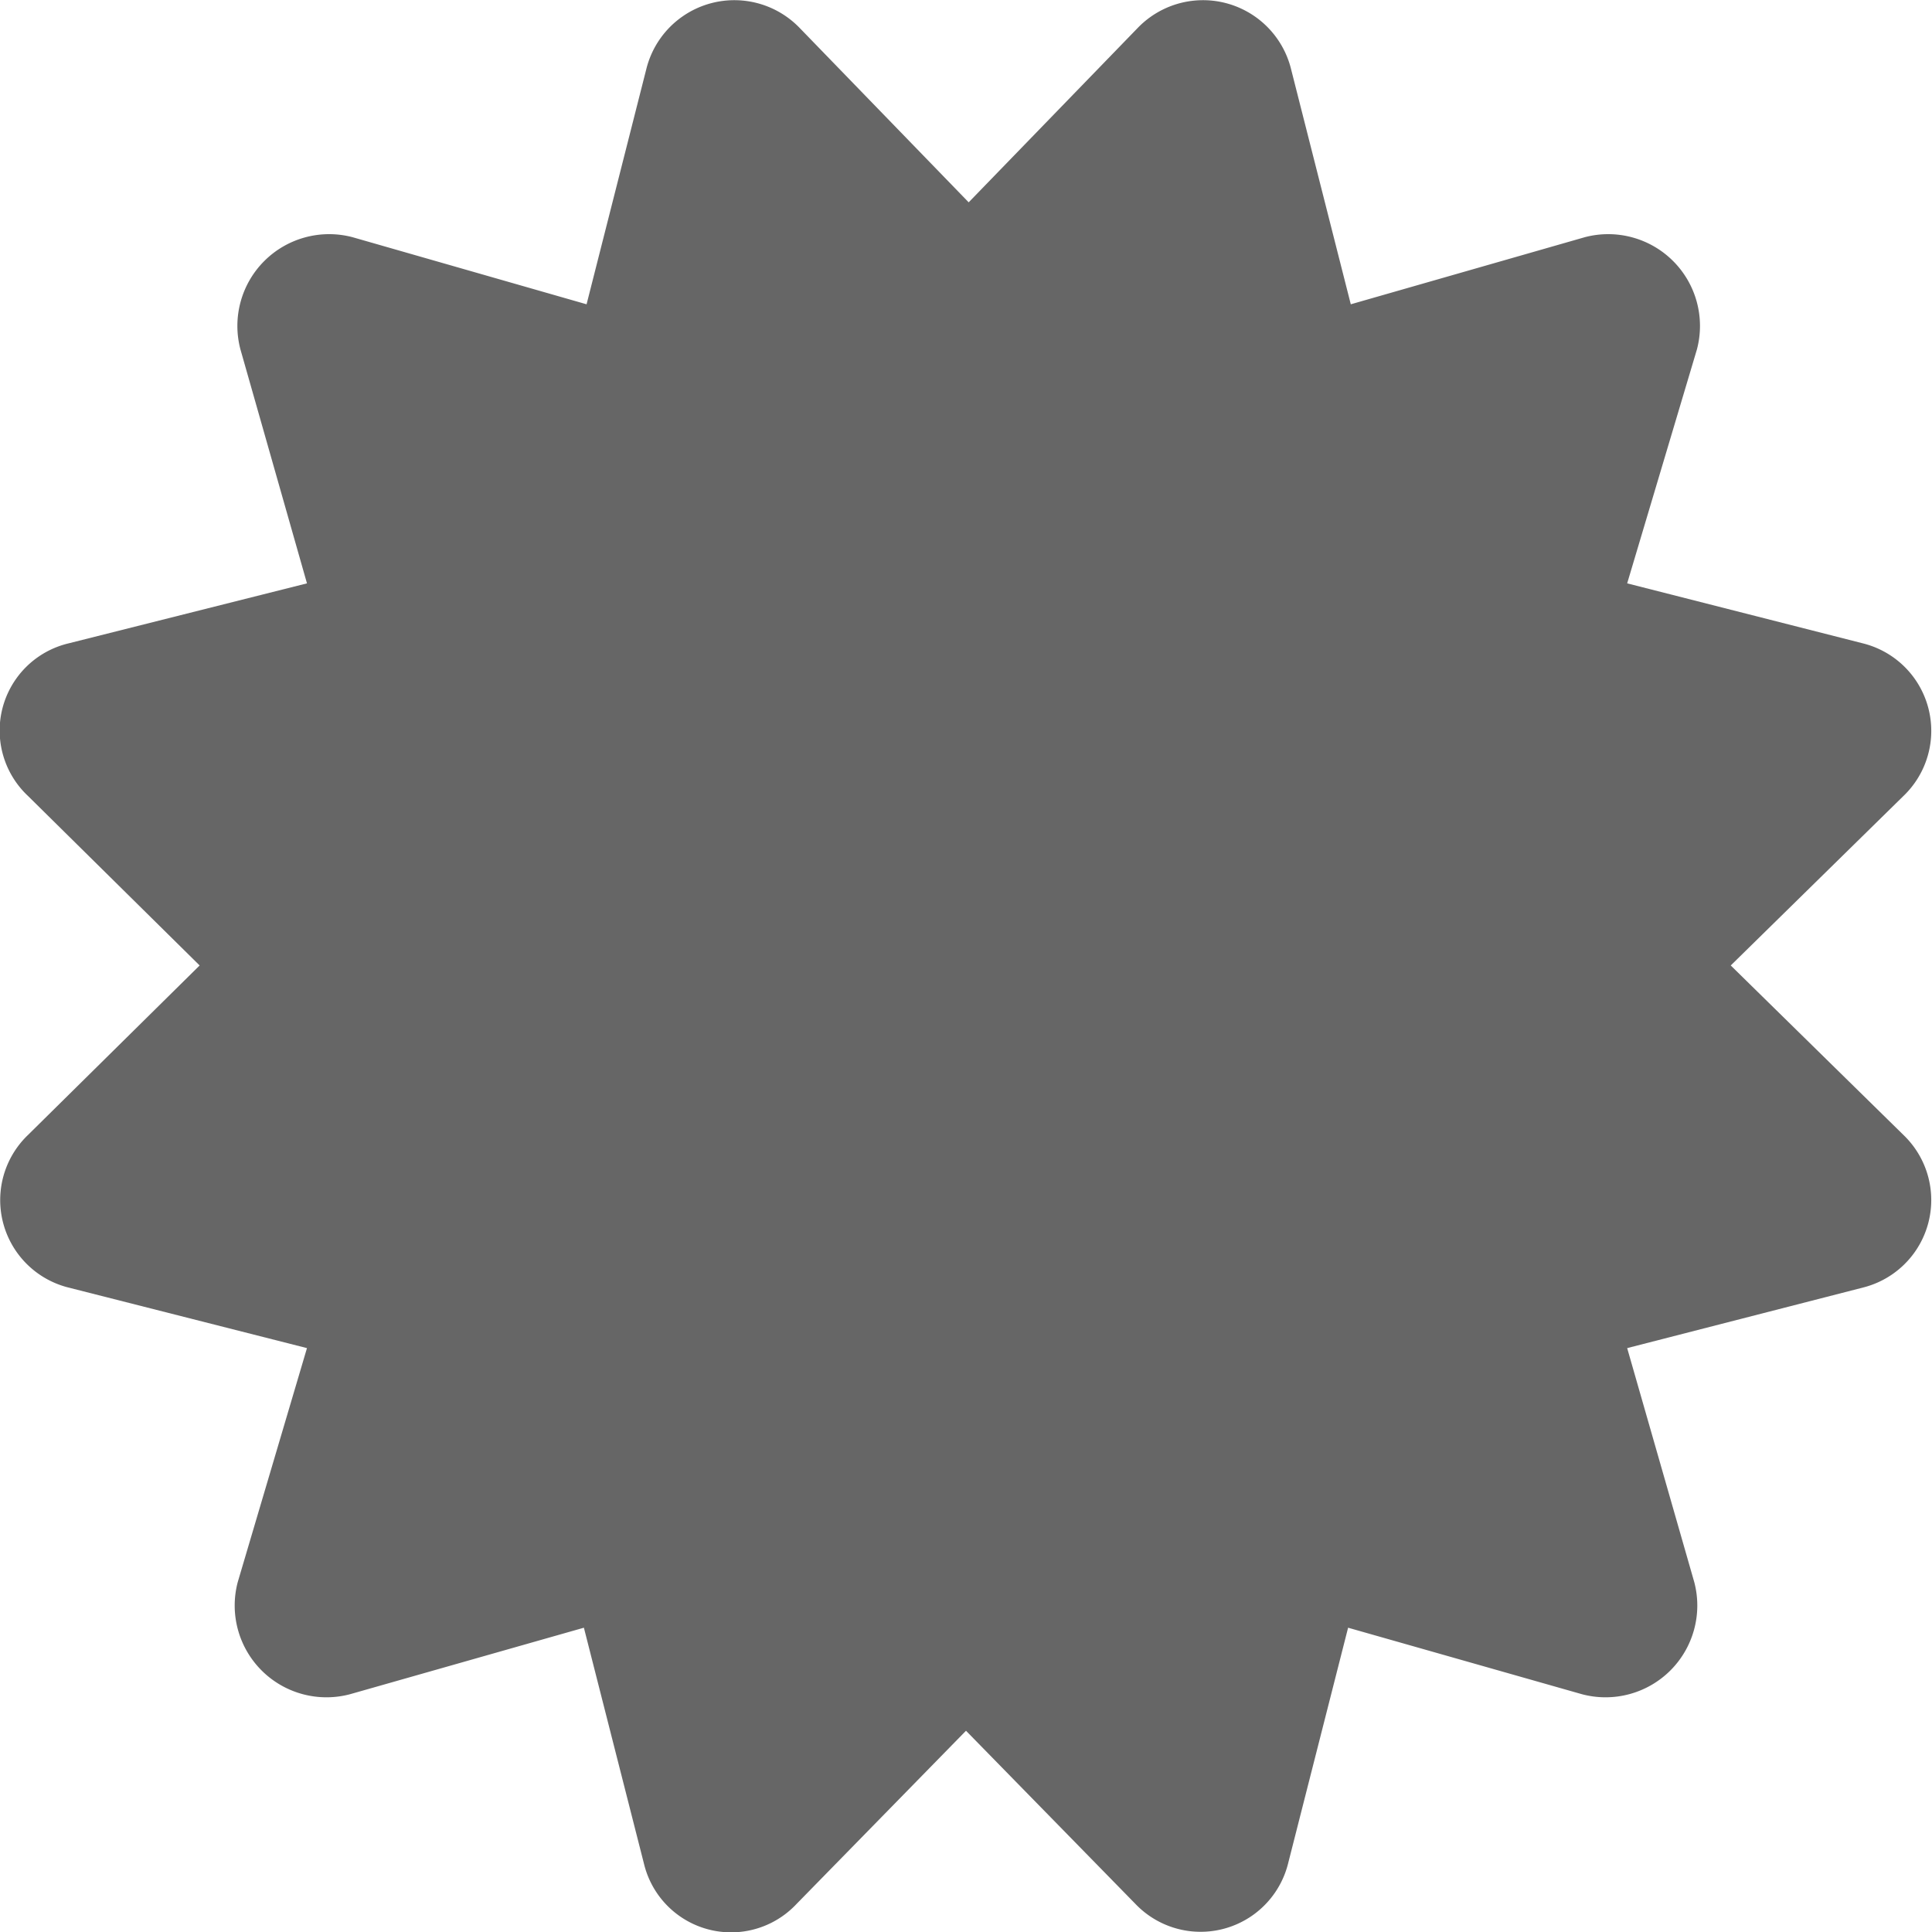 <svg id="Layer_1" data-name="Layer 1" xmlns="http://www.w3.org/2000/svg" viewBox="0 0 36 36">
  <title>certificate</title>
  <g style="isolation: isolate">
    <path d="M42.76,28.17A1.68,1.68,0,0,1,42,31L37.6,32.13l1.25,4.36a1.71,1.71,0,0,1-2.09,2.09L32.4,37.34l-1.12,4.4a1.68,1.68,0,0,1-2.84.75l-3.16-3.23-3.16,3.23a1.67,1.67,0,0,1-2.84-.75l-1.12-4.4L13.8,38.58a1.71,1.71,0,0,1-2.09-2.09L13,32.13,8.55,31a1.68,1.68,0,0,1-.75-2.84L11,25,7.8,21.84A1.67,1.67,0,0,1,8.55,19L13,17.88l-1.24-4.36a1.71,1.71,0,0,1,2.09-2.09l4.36,1.25,1.12-4.41a1.69,1.69,0,0,1,2.84-.75l3.16,3.26,3.16-3.26a1.69,1.69,0,0,1,2.84.75l1.12,4.41,4.36-1.25a1.71,1.71,0,0,1,2.09,2.09L37.6,17.88,42,19a1.68,1.68,0,0,1,.75,2.84L39.53,25Z" transform="translate(-7.28 -7.01)" style="fill: #666"/>
  </g>
</svg>
